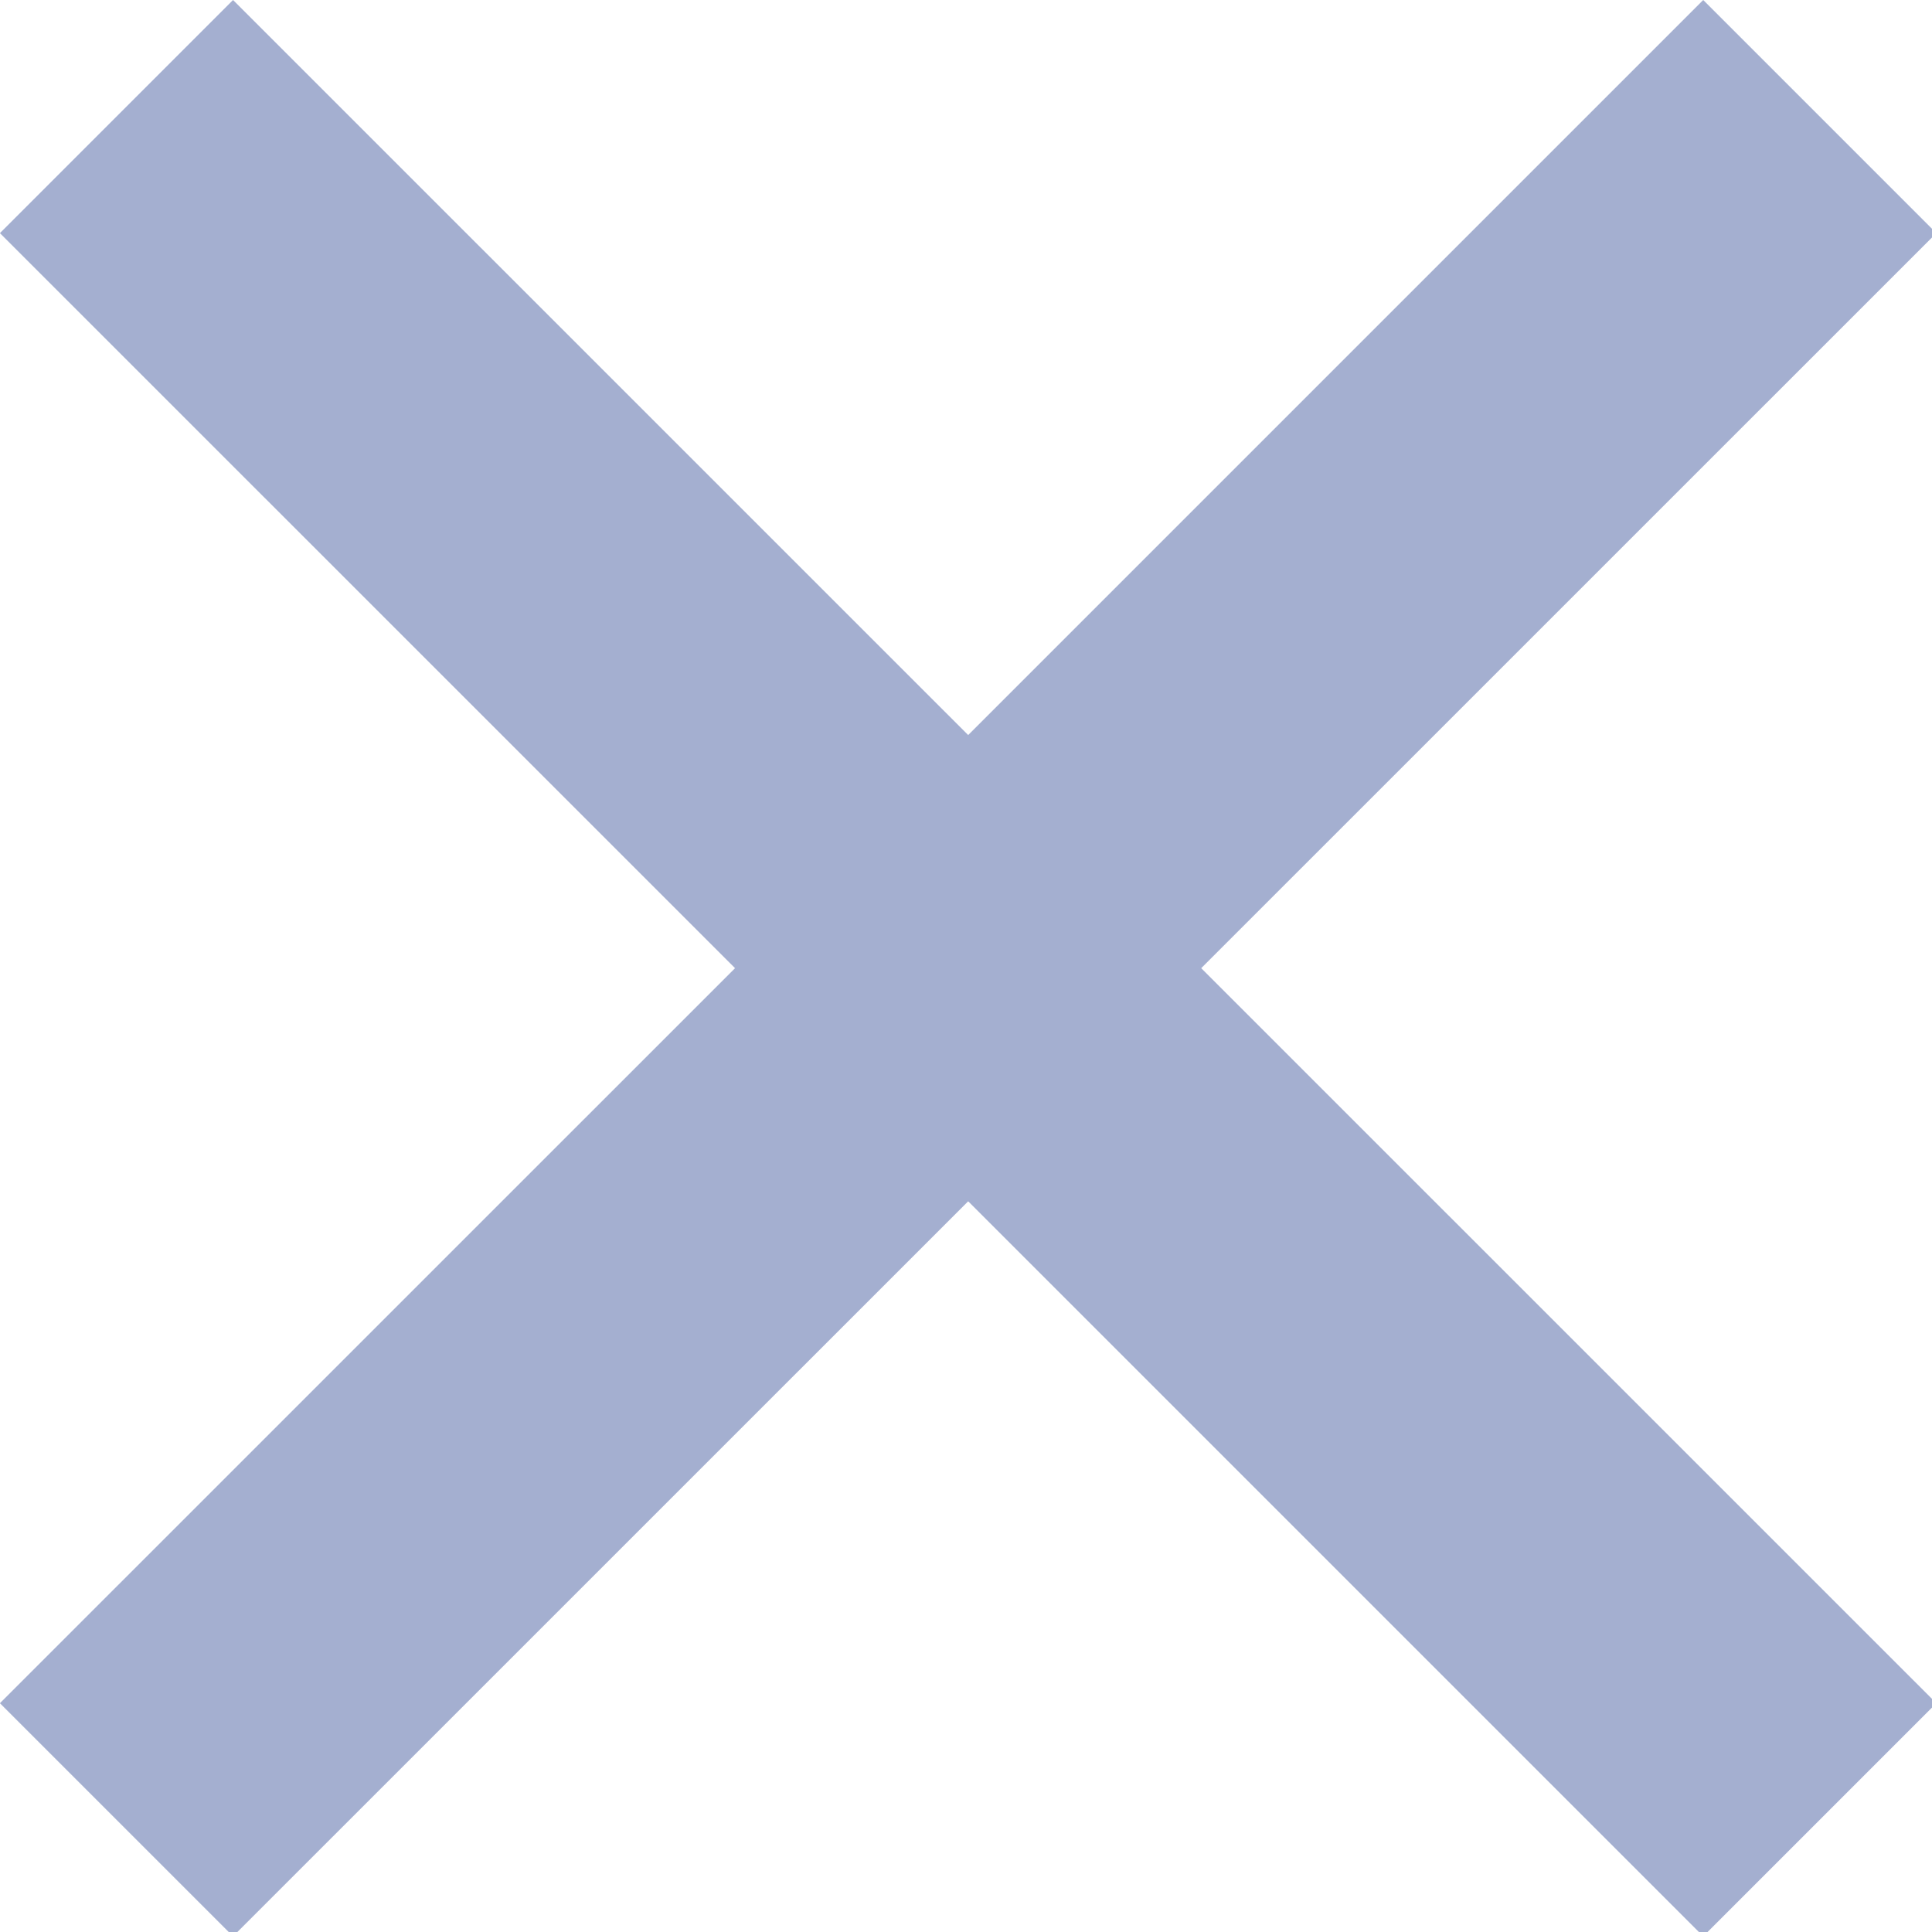 <?xml version="1.0" encoding="UTF-8"?>
<svg width="24px" height="24px" viewBox="0 0 24 24" version="1.1" xmlns="http://www.w3.org/2000/svg" xmlns:xlink="http://www.w3.org/1999/xlink">
    <!-- Generator: Sketch 51.3 (57544) - http://www.bohemiancoding.com/sketch -->
    <title>icon/cross blue</title>
    <desc>Created with Sketch.</desc>
    <defs></defs>
    <g id="icon/cross-blue" stroke="none" stroke-width="1" fill="none" fill-rule="evenodd">
        <rect id="Rectangle" fill="#FFFFFF" fill-rule="nonzero" opacity="0" x="0" y="0" width="24" height="24"></rect>
        <polygon id="Path" fill="#A4AFD0" transform="translate(12.027, 12.027) scale(-1, 1) translate(-12.027, -12.027) " points="24.055 2.896 21.159 0 12.027 9.131 2.896 0 0 2.896 9.132 12.027 0 21.158 2.896 24.054 12.027 14.923 21.159 24.054 24.055 21.158 14.923 12.027"></polygon>
    </g>
</svg>